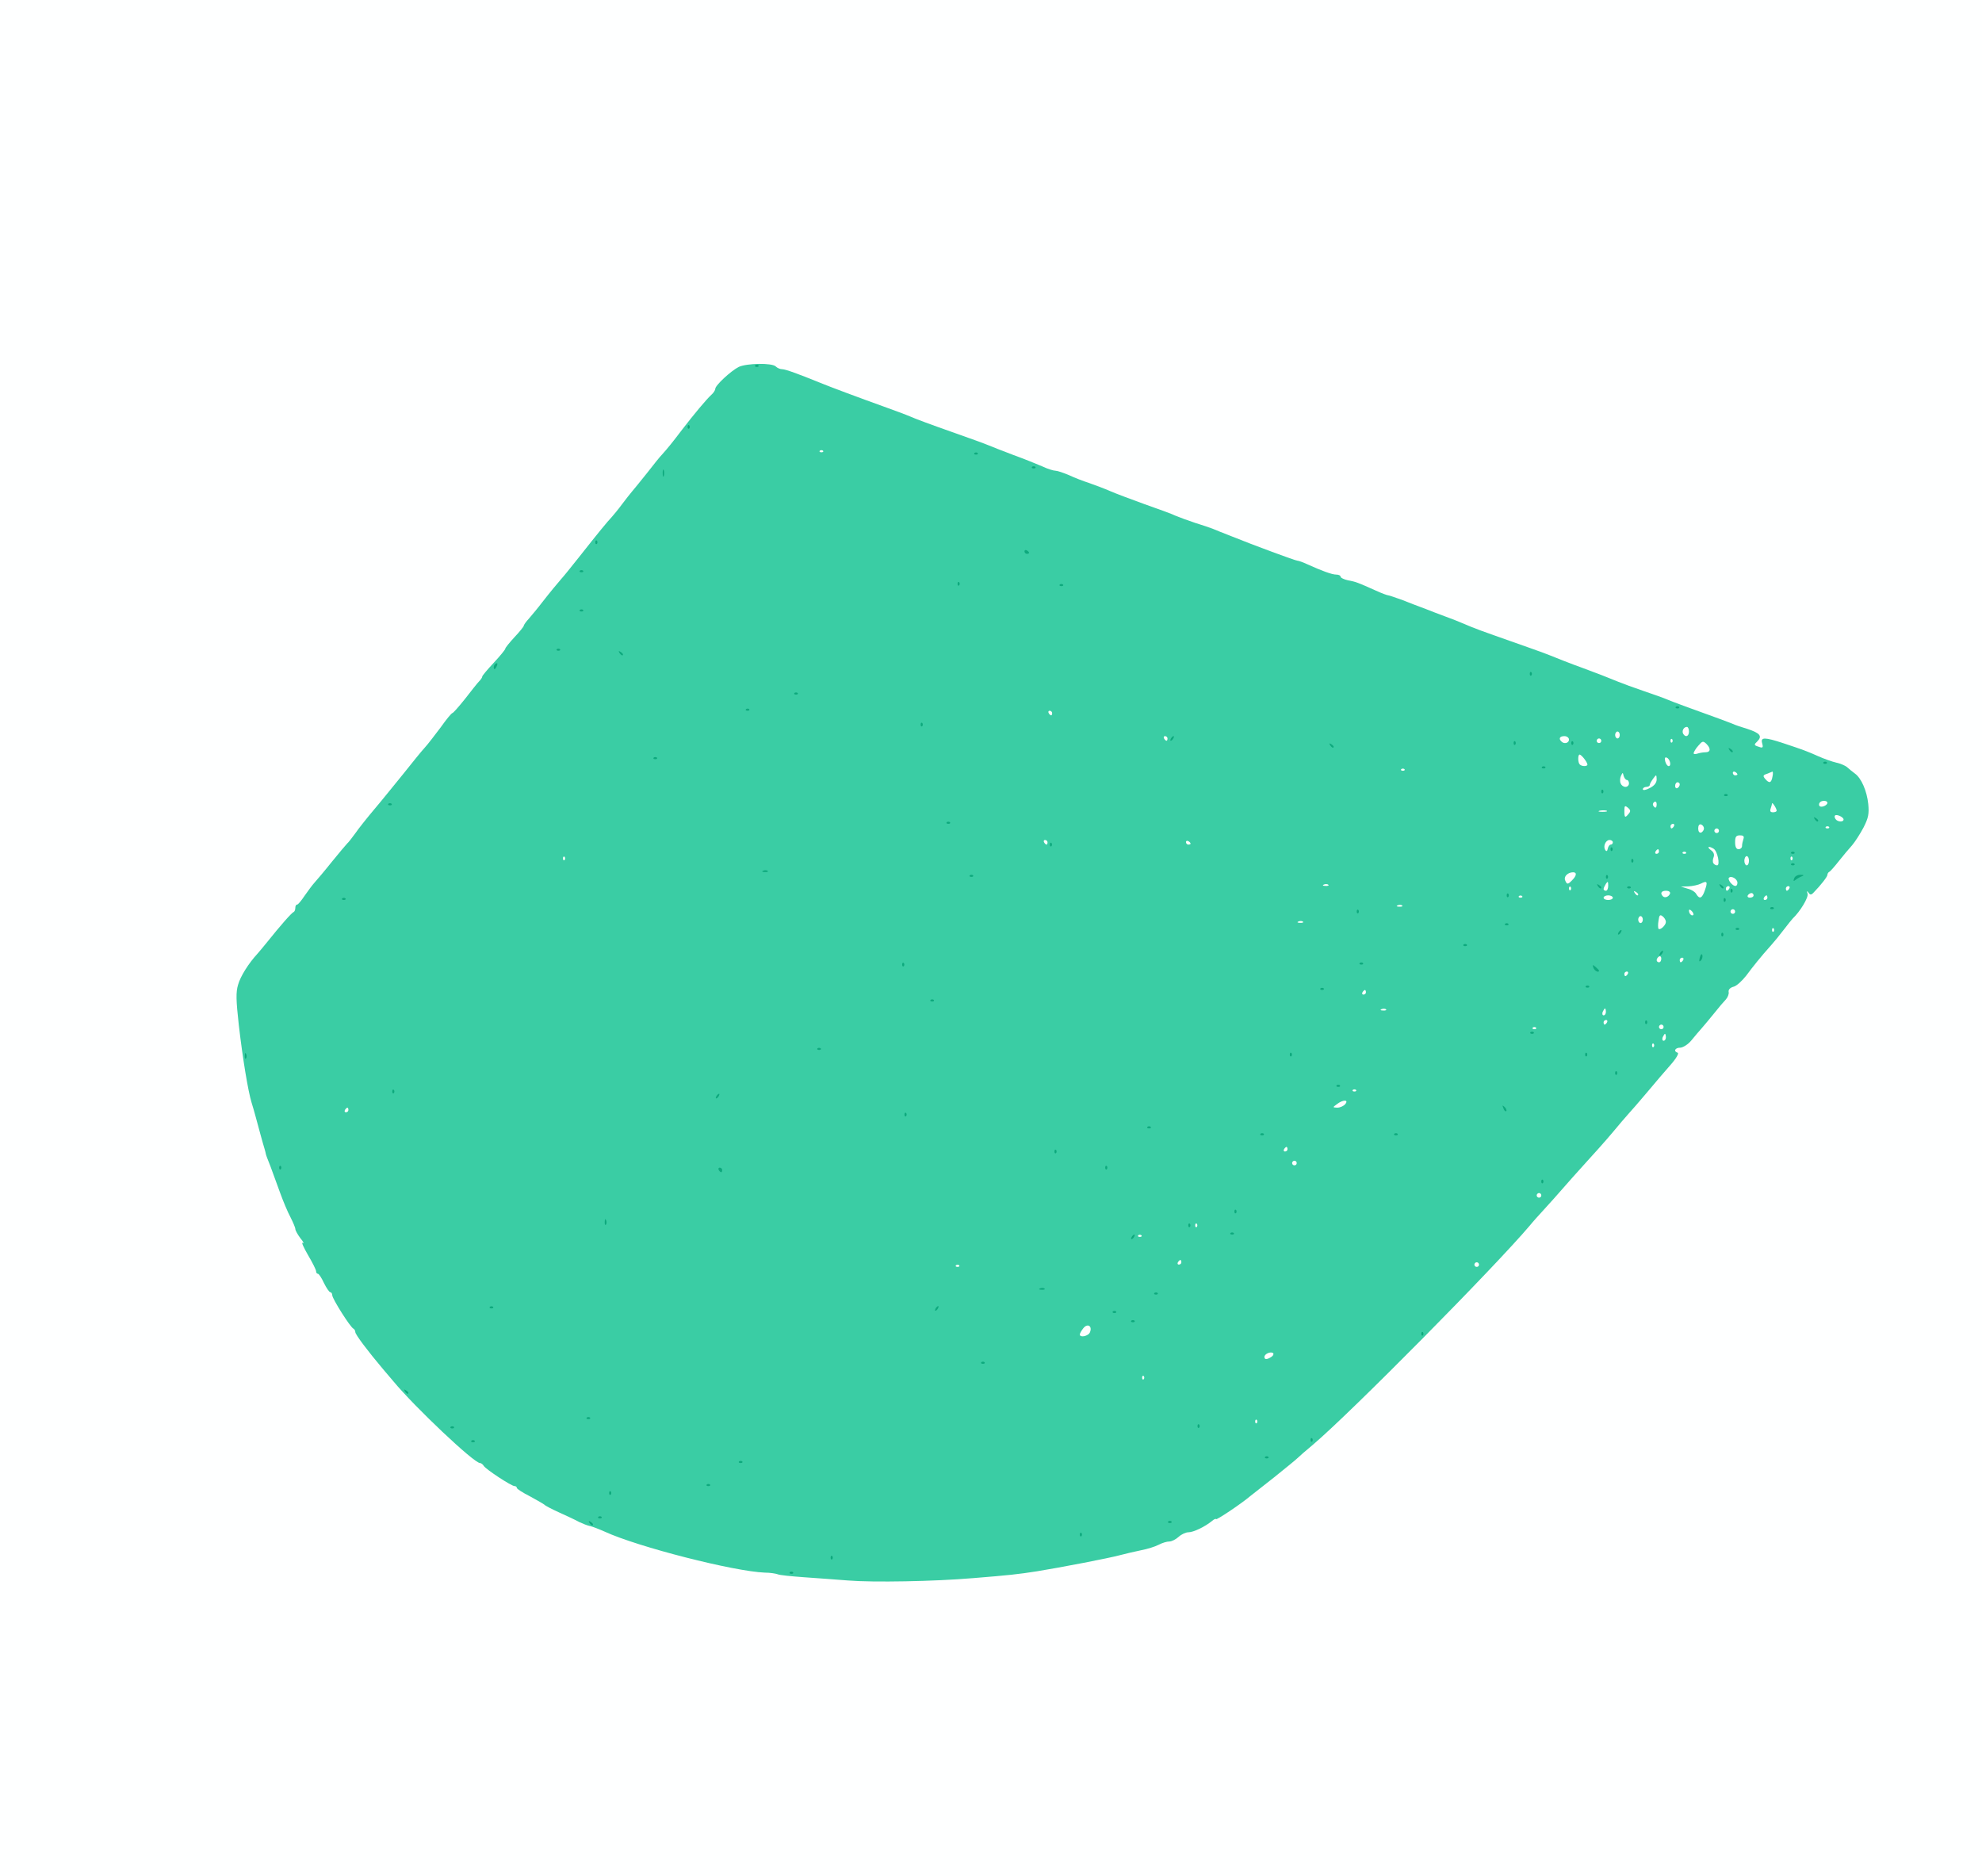 <!DOCTYPE svg PUBLIC "-//W3C//DTD SVG 20010904//EN" "http://www.w3.org/TR/2001/REC-SVG-20010904/DTD/svg10.dtd">
<svg version="1.0" xmlns="http://www.w3.org/2000/svg" width="859px" height="813px" viewBox="0 0 8590 8130" preserveAspectRatio="xMidYMid meet">
<rect x="0" y="0" width="8590" height="8130" fill="#333333" stroke="none"/>
<g id="layer101" fill="#0ea97d" stroke="none">
 <path d="M0 4065 l0 -4065 4295 0 4295 0 0 4065 0 4065 -4295 0 -4295 0 0 -4065z"/>
 </g>
<g id="layer102" fill="#3acda4" stroke="none">
 <path d="M0 4065 l0 -4065 4295 0 4295 0 0 4065 0 4065 -4295 0 -4295 0 0 -4065z m3437 2748 c-4 -3 -10 -3 -14 0 -3 4 0 7 7 7 7 0 10 -3 7 -7z m170 -70 c-4 -3 -7 0 -7 7 0 7 3 10 7 7 3 -4 3 -10 0 -14z m1080 -100 c-4 -3 -7 0 -7 7 0 7 3 10 7 7 3 -4 3 -10 0 -14z m-2117 -37 c0 -3 -5 -8 -12 -12 -7 -4 -8 -3 -4 4 7 12 16 16 16 8z m2507 -13 c-4 -3 -10 -3 -14 0 -3 4 0 7 7 7 7 0 10 -3 7 -7z m-2470 -20 c-4 -3 -10 -3 -14 0 -3 4 0 7 7 7 7 0 10 -3 7 -7z m40 -110 c-4 -3 -7 0 -7 7 0 7 3 10 7 7 3 -4 3 -10 0 -14z m430 -30 c-4 -3 -10 -3 -14 0 -3 4 0 7 7 7 7 0 10 -3 7 -7z m140 -100 c-4 -3 -10 -3 -14 0 -3 4 0 7 7 7 7 0 10 -3 7 -7z m2280 -20 c-4 -3 -10 -3 -14 0 -3 4 0 7 7 7 7 0 10 -3 7 -7z m-3440 -70 c-4 -3 -10 -3 -14 0 -3 4 0 7 7 7 7 0 10 -3 7 -7z m3630 -10 c-4 -3 -7 0 -7 7 0 7 3 10 7 7 3 -4 3 -10 0 -14z m-3720 -50 c-4 -3 -10 -3 -14 0 -3 4 0 7 7 7 7 0 10 -3 7 -7z m3230 -10 c-4 -3 -7 0 -7 7 0 7 3 10 7 7 3 -4 3 -10 0 -14z m-2640 -30 c-4 -3 -10 -3 -14 0 -3 4 0 7 7 7 7 0 10 -3 7 -7z m-787 -107 c0 -3 -5 -8 -12 -12 -7 -4 -8 -3 -4 4 7 12 16 16 16 8z m2497 -133 c-4 -3 -10 -3 -14 0 -3 4 0 7 7 7 7 0 10 -3 7 -7z m1900 -130 c-4 -3 -7 0 -7 7 0 7 3 10 7 7 3 -4 3 -10 0 -14z m-1250 -50 c-4 -3 -10 -3 -14 0 -3 4 0 7 7 7 7 0 10 -3 7 -7z m-80 -40 c-4 -3 -10 -3 -14 0 -3 4 0 7 7 7 7 0 10 -3 7 -7z m-772 -13 c3 -5 4 -10 1 -10 -3 0 -8 5 -11 10 -3 6 -4 10 -1 10 3 0 8 -4 11 -10z m-1928 -7 c-4 -3 -10 -3 -14 0 -3 4 0 7 7 7 7 0 10 -3 7 -7z m2880 -60 c-4 -3 -10 -3 -14 0 -3 4 0 7 7 7 7 0 10 -3 7 -7z m-490 -19 c-3 -3 -12 -4 -19 -1 -8 3 -5 6 6 6 11 1 17 -2 13 -5z m388 -224 c3 -5 4 -10 1 -10 -3 0 -8 5 -11 10 -3 6 -4 10 -1 10 3 0 8 -4 11 -10z m432 -17 c-4 -3 -10 -3 -14 0 -3 4 0 7 7 7 7 0 10 -3 7 -7z m-190 -40 c-4 -3 -7 0 -7 7 0 7 3 10 7 7 3 -4 3 -10 0 -14z m-2530 -15 c-3 -8 -6 -5 -6 6 -1 11 2 17 5 13 3 -3 4 -12 1 -19z m2730 -45 c-4 -3 -7 0 -7 7 0 7 3 10 7 7 3 -4 3 -10 0 -14z m1330 -130 c-4 -3 -7 0 -7 7 0 7 3 10 7 7 3 -4 3 -10 0 -14z m-3557 -43 c0 -5 -5 -10 -11 -10 -5 0 -7 5 -4 10 3 6 8 10 11 10 2 0 4 -4 4 -10z m-1913 -17 c-4 -3 -7 0 -7 7 0 7 3 10 7 7 3 -4 3 -10 0 -14z m3580 0 c-4 -3 -7 0 -7 7 0 7 3 10 7 7 3 -4 3 -10 0 -14z m-220 -70 c-4 -3 -7 0 -7 7 0 7 3 10 7 7 3 -4 3 -10 0 -14z m900 -70 c-4 -3 -10 -3 -14 0 -3 4 0 7 7 7 7 0 10 -3 7 -7z m580 0 c-4 -3 -10 -3 -14 0 -3 4 0 7 7 7 7 0 10 -3 7 -7z m-1070 -30 c-4 -3 -10 -3 -14 0 -3 4 0 7 7 7 7 0 10 -3 7 -7z m-1060 -60 c-4 -3 -7 0 -7 7 0 7 3 10 7 7 3 -4 3 -10 0 -14z m2594 -26 c-10 -9 -11 -8 -5 6 3 10 9 15 12 12 3 -3 0 -11 -7 -18z m-3406 -47 c3 -5 4 -10 1 -10 -3 0 -8 5 -11 10 -3 6 -4 10 -1 10 3 0 8 -4 11 -10z m-1408 -27 c-4 -3 -7 0 -7 7 0 7 3 10 7 7 3 -4 3 -10 0 -14z m4100 -20 c-4 -3 -10 -3 -14 0 -3 4 0 7 7 7 7 0 10 -3 7 -7z m1200 -60 c-4 -3 -7 0 -7 7 0 7 3 10 7 7 3 -4 3 -10 0 -14z m-5940 -75 c-3 -8 -6 -5 -6 6 -1 11 2 17 5 13 3 -3 4 -12 1 -19z m4530 -5 c-4 -3 -7 0 -7 7 0 7 3 10 7 7 3 -4 3 -10 0 -14z m1280 0 c-4 -3 -7 0 -7 7 0 7 3 10 7 7 3 -4 3 -10 0 -14z m-3320 -20 c-4 -3 -10 -3 -14 0 -3 4 0 7 7 7 7 0 10 -3 7 -7z m3090 -70 c-4 -3 -10 -3 -14 0 -3 4 0 7 7 7 7 0 10 -3 7 -7z m490 -50 c-4 -3 -7 0 -7 7 0 7 3 10 7 7 3 -4 3 -10 0 -14z m-3090 -90 c-4 -3 -10 -3 -14 0 -3 4 0 7 7 7 7 0 10 -3 7 -7z m1690 -50 c-4 -3 -10 -3 -14 0 -3 4 0 7 7 7 7 0 10 -3 7 -7z m1150 -10 c-4 -3 -10 -3 -14 0 -3 4 0 7 7 7 7 0 10 -3 7 -7z m43 -67 c0 -2 -7 -9 -15 -16 -13 -11 -14 -10 -9 4 5 14 24 23 24 12z m-3013 -33 c-4 -3 -7 0 -7 7 0 7 3 10 7 7 3 -4 3 -10 0 -14z m1990 0 c-4 -3 -10 -3 -14 0 -3 4 0 7 7 7 7 0 10 -3 7 -7z m1471 -34 c-3 -8 -7 -3 -11 10 -4 17 -3 21 5 13 5 -5 8 -16 6 -23z m-173 -9 c3 -5 4 -10 1 -10 -3 0 -8 5 -11 10 -3 6 -4 10 -1 10 3 0 8 -4 11 -10z m-848 -37 c-4 -3 -10 -3 -14 0 -3 4 0 7 7 7 7 0 10 -3 7 -7z m1110 -50 c-4 -3 -7 0 -7 7 0 7 3 10 7 7 3 -4 3 -10 0 -14z m-442 -3 c3 -5 4 -10 1 -10 -3 0 -8 5 -11 10 -3 6 -4 10 -1 10 3 0 8 -4 11 -10z m512 -17 c-4 -3 -10 -3 -14 0 -3 4 0 7 7 7 7 0 10 -3 7 -7z m-1000 -20 c-4 -3 -10 -3 -14 0 -3 4 0 7 7 7 7 0 10 -3 7 -7z m-650 -60 c-4 -3 -7 0 -7 7 0 7 3 10 7 7 3 -4 3 -10 0 -14z m1800 -10 c-4 -3 -10 -3 -14 0 -3 4 0 7 7 7 7 0 10 -3 7 -7z m-210 -40 c-4 -3 -7 0 -7 7 0 7 3 10 7 7 3 -4 3 -10 0 -14z m-5980 0 c-4 -3 -10 -3 -14 0 -3 4 0 7 7 7 7 0 10 -3 7 -7z m5040 -20 c-4 -3 -7 0 -7 7 0 7 3 10 7 7 3 -4 3 -10 0 -14z m970 -20 c-4 -3 -7 0 -7 7 0 7 3 10 7 7 3 -4 3 -10 0 -14z m-567 -7 c0 -3 -5 -8 -12 -12 -7 -4 -8 -3 -4 4 7 12 16 16 16 8z m127 -3 c-4 -3 -10 -3 -14 0 -3 4 0 7 7 7 7 0 10 -3 7 -7z m403 3 c0 -3 -5 -8 -12 -12 -7 -4 -8 -3 -4 4 7 12 16 16 16 8z m340 -49 c10 -4 8 -6 -6 -6 -12 -1 -25 6 -28 15 -5 13 -3 14 6 7 7 -6 20 -13 28 -16z m-843 -4 c-4 -3 -7 0 -7 7 0 7 3 10 7 7 3 -4 3 -10 0 -14z m-2750 0 c-4 -3 -10 -3 -14 0 -3 4 0 7 7 7 7 0 10 -3 7 -7z m-890 -19 c-3 -3 -12 -4 -19 -1 -8 3 -5 6 6 6 11 1 17 -2 13 -5z m4450 -31 c-4 -3 -10 -3 -14 0 -3 4 0 7 7 7 7 0 10 -3 7 -7z m-700 -20 c-4 -3 -7 0 -7 7 0 7 3 10 7 7 3 -4 3 -10 0 -14z m700 -30 c-4 -3 -10 -3 -14 0 -3 4 0 7 7 7 7 0 10 -3 7 -7z m-790 -20 c-4 -3 -7 0 -7 7 0 7 3 10 7 7 3 -4 3 -10 0 -14z m-2430 -20 c-4 -3 -7 0 -7 7 0 7 3 10 7 7 3 -4 3 -10 0 -14z m-440 -90 c-4 -3 -10 -3 -14 0 -3 4 0 7 7 7 7 0 10 -3 7 -7z m3763 -7 c0 -3 -5 -8 -12 -12 -7 -4 -8 -3 -4 4 7 12 16 16 16 8z m-6183 -73 c-4 -3 -10 -3 -14 0 -3 4 0 7 7 7 7 0 10 -3 7 -7z m5790 -40 c-4 -3 -10 -3 -14 0 -3 4 0 7 7 7 7 0 10 -3 7 -7z m-540 -20 c-4 -3 -7 0 -7 7 0 7 3 10 7 7 3 -4 3 -10 0 -14z m-250 -100 c-4 -3 -10 -3 -14 0 -3 4 0 7 7 7 7 0 10 -3 7 -7z m1220 -20 c-4 -3 -10 -3 -14 0 -3 4 0 7 7 7 7 0 10 -3 7 -7z m-5070 -20 c-4 -3 -10 -3 -14 0 -3 4 0 7 7 7 7 0 10 -3 7 -7z m4663 -27 c0 -3 -5 -8 -12 -12 -7 -4 -8 -3 -4 4 7 12 16 16 16 8z m-1730 -20 c0 -3 -5 -8 -12 -12 -7 -4 -8 -3 -4 4 7 12 16 16 16 8z m787 -23 c-4 -3 -7 0 -7 7 0 7 3 10 7 7 3 -4 3 -10 0 -14z m250 0 c-4 -3 -7 0 -7 7 0 7 3 10 7 7 3 -4 3 -10 0 -14z m-1732 -13 c3 -5 4 -10 1 -10 -3 0 -8 5 -11 10 -3 6 -4 10 -1 10 3 0 8 -4 11 -10z m-1088 -67 c-4 -3 -7 0 -7 7 0 7 3 10 7 7 3 -4 3 -10 0 -14z m-750 -60 c-4 -3 -10 -3 -14 0 -3 4 0 7 7 7 7 0 10 -3 7 -7z m4030 -10 c-4 -3 -10 -3 -14 0 -3 4 0 7 7 7 7 0 10 -3 7 -7z m-3820 -60 c-4 -3 -10 -3 -14 0 -3 4 0 7 7 7 7 0 10 -3 7 -7z m3180 -90 c-4 -3 -7 0 -7 7 0 7 3 10 7 7 3 -4 3 -10 0 -14z m-4483 -29 c3 -8 2 -12 -4 -9 -6 3 -10 10 -10 16 0 14 7 11 14 -7z m546 -48 c0 -3 -5 -8 -12 -12 -7 -4 -8 -3 -4 4 7 12 16 16 16 8z m-273 -23 c-4 -3 -10 -3 -14 0 -3 4 0 7 7 7 7 0 10 -3 7 -7z m100 -170 c-4 -3 -10 -3 -14 0 -3 4 0 7 7 7 7 0 10 -3 7 -7z m1630 -120 c-4 -3 -7 0 -7 7 0 7 3 10 7 7 3 -4 3 -10 0 -14z m450 10 c-4 -3 -10 -3 -14 0 -3 4 0 7 7 7 7 0 10 -3 7 -7z m-2080 -60 c-4 -3 -10 -3 -14 0 -3 4 0 7 7 7 7 0 10 -3 7 -7z m1933 -77 c0 -3 -4 -8 -10 -11 -5 -3 -10 -1 -10 4 0 6 5 11 10 11 6 0 10 -2 10 -4z m-1873 -53 c-4 -3 -7 0 -7 7 0 7 3 10 7 7 3 -4 3 -10 0 -14z m290 -305 c-3 -7 -5 -2 -5 12 0 14 2 19 5 13 2 -7 2 -19 0 -25z m1610 -15 c-4 -3 -10 -3 -14 0 -3 4 0 7 7 7 7 0 10 -3 7 -7z m-250 -60 c-4 -3 -10 -3 -14 0 -3 4 0 7 7 7 7 0 10 -3 7 -7z m-1250 -120 c-4 -3 -7 0 -7 7 0 7 3 10 7 7 3 -4 3 -10 0 -14z m300 -260 c-4 -3 -10 -3 -14 0 -3 4 0 7 7 7 7 0 10 -3 7 -7z"/>
 </g>
<g id="layer103" fill="#feffff" stroke="none">
 <path d="M0 4065 l0 -4065 4295 0 4295 0 0 4065 0 4065 -4295 0 -4295 0 0 -4065z m4215 2774 c160 -13 197 -17 280 -30 99 -16 313 -57 360 -70 22 -6 62 -15 90 -21 27 -5 62 -16 77 -24 15 -8 35 -14 46 -14 10 0 28 -9 40 -20 12 -11 31 -20 43 -20 21 0 70 -23 102 -49 9 -8 17 -11 17 -8 0 7 113 -69 149 -100 9 -7 55 -43 103 -81 47 -38 93 -75 101 -83 8 -8 38 -34 68 -59 165 -140 787 -769 940 -950 11 -14 39 -45 62 -70 23 -25 57 -63 76 -85 19 -22 67 -76 107 -120 82 -90 100 -112 152 -174 21 -24 46 -53 57 -65 11 -12 40 -47 65 -76 25 -30 65 -77 89 -104 25 -28 39 -52 32 -54 -19 -6 -12 -22 12 -22 12 -1 33 -14 47 -31 14 -17 34 -41 45 -53 11 -13 36 -42 55 -66 19 -24 42 -51 50 -59 8 -9 14 -24 12 -32 -2 -10 6 -19 21 -23 13 -3 37 -25 55 -48 29 -39 63 -82 109 -133 10 -11 34 -40 53 -65 19 -25 37 -47 40 -50 31 -29 69 -91 64 -107 -4 -13 -3 -14 4 -5 7 11 12 11 23 -1 32 -33 59 -68 59 -76 0 -5 4 -11 8 -13 4 -1 23 -23 42 -47 19 -24 45 -55 57 -68 12 -14 34 -48 49 -76 22 -43 25 -60 21 -103 -6 -57 -30 -112 -58 -132 -10 -7 -24 -19 -32 -26 -7 -7 -29 -17 -48 -21 -18 -4 -54 -17 -79 -28 -52 -23 -63 -27 -150 -56 -82 -27 -100 -27 -93 -1 6 22 3 23 -21 14 -14 -5 -14 -8 0 -21 23 -23 12 -36 -42 -54 -27 -8 -56 -18 -64 -22 -8 -3 -33 -13 -55 -21 -112 -40 -212 -77 -230 -85 -11 -5 -56 -21 -100 -36 -44 -15 -93 -33 -110 -40 -36 -15 -100 -40 -152 -59 -53 -19 -124 -47 -148 -57 -19 -8 -98 -36 -240 -86 -38 -13 -83 -30 -100 -37 -16 -7 -48 -20 -70 -29 -22 -8 -60 -23 -85 -32 -25 -10 -54 -21 -65 -25 -11 -4 -45 -17 -75 -29 -31 -11 -59 -21 -63 -21 -4 0 -29 -9 -55 -21 -78 -35 -86 -38 -119 -44 -18 -4 -33 -11 -33 -16 0 -5 -8 -9 -19 -9 -18 0 -62 -16 -128 -46 -17 -8 -35 -14 -39 -14 -9 0 -190 -67 -289 -107 -33 -13 -69 -27 -80 -32 -11 -4 -45 -16 -75 -25 -30 -10 -68 -24 -85 -31 -16 -8 -77 -30 -134 -50 -58 -21 -125 -46 -150 -57 -25 -11 -66 -26 -91 -35 -25 -8 -64 -23 -87 -34 -24 -10 -50 -19 -58 -19 -9 0 -35 -8 -58 -19 -23 -10 -80 -33 -127 -50 -47 -18 -94 -36 -105 -41 -11 -5 -85 -32 -165 -60 -80 -28 -158 -57 -175 -65 -16 -7 -70 -27 -120 -45 -95 -34 -237 -87 -270 -101 -96 -39 -151 -59 -165 -59 -9 0 -21 -5 -28 -12 -16 -16 -126 -14 -160 2 -34 17 -102 80 -102 95 0 6 -8 18 -17 26 -21 19 -76 85 -126 150 -40 53 -66 85 -87 108 -9 9 -38 45 -65 80 -28 35 -57 71 -65 80 -8 9 -28 35 -44 56 -16 22 -37 47 -45 56 -19 20 -56 65 -142 174 -35 44 -68 85 -74 91 -19 22 -50 59 -85 104 -19 25 -45 56 -57 70 -13 14 -23 28 -23 32 0 3 -18 26 -40 49 -22 24 -40 46 -40 50 0 4 -22 31 -50 61 -27 29 -50 56 -50 60 0 4 -6 13 -13 20 -7 7 -34 41 -61 76 -27 34 -52 62 -55 62 -4 0 -27 28 -51 62 -25 33 -56 74 -70 89 -14 15 -54 65 -90 110 -36 44 -92 114 -126 154 -33 39 -71 87 -84 106 -14 19 -29 39 -35 44 -6 6 -36 42 -67 80 -31 39 -65 79 -75 90 -10 11 -29 37 -43 57 -14 21 -28 38 -32 38 -5 0 -8 6 -8 14 0 8 -3 16 -7 18 -9 3 -61 63 -113 128 -19 24 -40 48 -45 54 -37 40 -73 97 -83 133 -10 33 -9 67 3 175 17 147 40 285 55 335 6 18 14 48 19 66 10 37 31 115 38 137 2 8 5 17 5 20 0 3 9 27 20 54 10 27 29 79 42 115 13 36 33 84 45 106 11 22 21 45 21 51 0 6 10 24 22 40 13 15 17 25 10 20 -7 -4 4 20 23 53 19 32 35 64 35 70 0 6 3 11 8 11 4 0 16 18 26 40 11 22 23 40 28 40 4 0 8 6 8 13 0 15 79 140 92 145 4 2 8 9 8 15 0 10 54 82 120 160 8 9 29 34 45 53 93 112 349 354 375 354 5 0 13 6 17 13 10 15 119 87 133 87 5 0 10 3 10 8 0 4 26 21 58 37 31 17 59 33 62 36 3 4 32 19 65 34 33 15 72 33 86 41 15 7 35 15 45 17 11 2 39 13 64 24 145 67 562 173 695 178 22 0 47 4 55 7 8 4 60 9 115 13 55 4 141 10 190 14 109 9 376 4 540 -10z"/>
 <path d="M5440 6160 c0 -7 3 -10 7 -7 3 4 3 10 0 14 -4 3 -7 0 -7 -7z"/>
 <path d="M4950 5970 c0 -7 3 -10 7 -7 3 4 3 10 0 14 -4 3 -7 0 -7 -7z"/>
 <path d="M5480 5880 c0 -13 28 -25 38 -16 3 4 0 11 -8 16 -20 13 -30 12 -30 0z"/>
 <path d="M4680 5783 c0 -5 7 -17 15 -27 18 -23 40 -10 29 17 -6 17 -44 25 -44 10z"/>
 <path d="M4143 5483 c4 -3 10 -3 14 0 3 4 0 7 -7 7 -7 0 -10 -3 -7 -7z"/>
 <path d="M6390 5480 c0 -5 5 -10 10 -10 6 0 10 5 10 10 0 6 -4 10 -10 10 -5 0 -10 -4 -10 -10z"/>
 <path d="M5105 5470 c3 -5 8 -10 11 -10 2 0 4 5 4 10 0 6 -5 10 -11 10 -5 0 -7 -4 -4 -10z"/>
 <path d="M4933 5353 c4 -3 10 -3 14 0 3 4 0 7 -7 7 -7 0 -10 -3 -7 -7z"/>
 <path d="M5180 5310 c0 -7 3 -10 7 -7 3 4 3 10 0 14 -4 3 -7 0 -7 -7z"/>
 <path d="M6660 5180 c0 -5 5 -10 10 -10 6 0 10 5 10 10 0 6 -4 10 -10 10 -5 0 -10 -4 -10 -10z"/>
 <path d="M5600 5040 c0 -5 5 -10 10 -10 6 0 10 5 10 10 0 6 -4 10 -10 10 -5 0 -10 -4 -10 -10z"/>
 <path d="M5565 4980 c3 -5 8 -10 11 -10 2 0 4 5 4 10 0 6 -5 10 -11 10 -5 0 -7 -4 -4 -10z"/>
 <path d="M1495 4810 c3 -5 8 -10 11 -10 2 0 4 5 4 10 0 6 -5 10 -11 10 -5 0 -7 -4 -4 -10z"/>
 <path d="M5794 4785 c27 -21 53 -20 36 0 -7 8 -22 15 -34 15 -21 -1 -21 -1 -2 -15z"/>
 <path d="M5863 4723 c4 -3 10 -3 14 0 3 4 0 7 -7 7 -7 0 -10 -3 -7 -7z"/>
 <path d="M7160 4530 c0 -7 3 -10 7 -7 3 4 3 10 0 14 -4 3 -7 0 -7 -7z"/>
 <path d="M7206 4495 c4 -8 8 -15 10 -15 2 0 4 7 4 15 0 8 -4 15 -10 15 -5 0 -7 -7 -4 -15z"/>
 <path d="M6643 4453 c4 -3 10 -3 14 0 3 4 0 7 -7 7 -7 0 -10 -3 -7 -7z"/>
 <path d="M7190 4450 c0 -5 5 -10 10 -10 6 0 10 5 10 10 0 6 -4 10 -10 10 -5 0 -10 -4 -10 -10z"/>
 <path d="M6950 4430 c0 -5 5 -10 11 -10 5 0 7 5 4 10 -3 6 -8 10 -11 10 -2 0 -4 -4 -4 -10z"/>
 <path d="M6946 4385 c4 -8 8 -15 10 -15 2 0 4 7 4 15 0 8 -4 15 -10 15 -5 0 -7 -7 -4 -15z"/>
 <path d="M5988 4373 c7 -3 16 -2 19 1 4 3 -2 6 -13 5 -11 0 -14 -3 -6 -6z"/>
 <path d="M5905 4300 c3 -5 8 -10 11 -10 2 0 4 5 4 10 0 6 -5 10 -11 10 -5 0 -7 -4 -4 -10z"/>
 <path d="M7040 4220 c0 -5 5 -10 11 -10 5 0 7 5 4 10 -3 6 -8 10 -11 10 -2 0 -4 -4 -4 -10z"/>
 <path d="M7180 4161 c0 -6 5 -13 10 -16 6 -3 10 1 10 9 0 9 -4 16 -10 16 -5 0 -10 -4 -10 -9z"/>
 <path d="M7280 4160 c0 -5 5 -10 11 -10 5 0 7 5 4 10 -3 6 -8 10 -11 10 -2 0 -4 -4 -4 -10z"/>
 <path d="M7680 4030 c0 -7 3 -10 7 -7 3 4 3 10 0 14 -4 3 -7 0 -7 -7z"/>
 <path d="M7188 4025 c-2 -3 -3 -19 0 -35 3 -25 7 -28 18 -19 8 6 14 17 14 24 0 14 -24 37 -32 30z"/>
 <path d="M5628 3993 c7 -3 16 -2 19 1 4 3 -2 6 -13 5 -11 0 -14 -3 -6 -6z"/>
 <path d="M7100 3985 c0 -8 5 -15 10 -15 6 0 10 7 10 15 0 8 -4 15 -10 15 -5 0 -10 -7 -10 -15z"/>
 <path d="M7327 3963 c-4 -3 -7 -11 -7 -17 0 -6 5 -5 12 2 6 6 9 14 7 17 -3 3 -9 2 -12 -2z"/>
 <path d="M7500 3950 c0 -5 5 -10 10 -10 6 0 10 5 10 10 0 6 -4 10 -10 10 -5 0 -10 -4 -10 -10z"/>
 <path d="M6058 3923 c7 -3 16 -2 19 1 4 3 -2 6 -13 5 -11 0 -14 -3 -6 -6z"/>
 <path d="M6950 3890 c0 -5 9 -10 20 -10 11 0 20 5 20 10 0 6 -9 10 -20 10 -11 0 -20 -4 -20 -10z"/>
 <path d="M7645 3890 c3 -5 8 -10 11 -10 2 0 4 5 4 10 0 6 -5 10 -11 10 -5 0 -7 -4 -4 -10z"/>
 <path d="M6583 3883 c4 -3 10 -3 14 0 3 4 0 7 -7 7 -7 0 -10 -3 -7 -7z"/>
 <path d="M7207 3884 c-13 -13 -7 -24 14 -24 11 0 19 5 17 12 -5 14 -22 21 -31 12z"/>
 <path d="M7352 3875 c-4 -9 -21 -20 -38 -24 l-29 -9 33 -1 c18 -1 42 -6 54 -12 27 -14 30 -8 17 29 -12 35 -23 40 -37 17z"/>
 <path d="M7575 3880 c3 -5 10 -10 16 -10 5 0 9 5 9 10 0 6 -7 10 -16 10 -8 0 -12 -4 -9 -10z"/>
 <path d="M7084 3868 c-4 -7 -3 -8 4 -4 7 4 12 9 12 12 0 8 -9 4 -16 -8z"/>
 <path d="M6800 3850 c0 -7 3 -10 7 -7 3 4 3 10 0 14 -4 3 -7 0 -7 -7z"/>
 <path d="M6950 3853 c0 -5 5 -15 10 -23 8 -12 10 -11 10 8 0 12 -4 22 -10 22 -5 0 -10 -3 -10 -7z"/>
 <path d="M7480 3850 c0 -5 5 -10 11 -10 5 0 7 5 4 10 -3 6 -8 10 -11 10 -2 0 -4 -4 -4 -10z"/>
 <path d="M7740 3850 c0 -5 5 -10 11 -10 5 0 7 5 4 10 -3 6 -8 10 -11 10 -2 0 -4 -4 -4 -10z"/>
 <path d="M5738 3833 c7 -3 16 -2 19 1 4 3 -2 6 -13 5 -11 0 -14 -3 -6 -6z"/>
 <path d="M7500 3825 c-7 -9 -10 -18 -7 -21 10 -11 37 5 37 21 0 19 -14 19 -30 0z"/>
 <path d="M6783 3814 c-6 -16 12 -34 35 -34 17 0 15 15 -4 34 -19 20 -23 20 -31 0z"/>
 <path d="M7426 3741 c-4 -5 -3 -17 1 -27 4 -11 0 -22 -12 -30 -20 -15 -9 -19 12 -6 17 11 29 72 15 72 -6 0 -13 -4 -16 -9z"/>
 <path d="M7560 3730 c0 -11 5 -20 10 -20 6 0 10 9 10 20 0 11 -4 20 -10 20 -5 0 -10 -9 -10 -20z"/>
 <path d="M2440 3720 c0 -7 3 -10 7 -7 3 4 3 10 0 14 -4 3 -7 0 -7 -7z"/>
 <path d="M7760 3720 c0 -7 3 -10 7 -7 3 4 3 10 0 14 -4 3 -7 0 -7 -7z"/>
 <path d="M7175 3690 c3 -5 8 -10 11 -10 2 0 4 5 4 10 0 6 -5 10 -11 10 -5 0 -7 -4 -4 -10z"/>
 <path d="M7293 3693 c4 -3 10 -3 14 0 3 4 0 7 -7 7 -7 0 -10 -3 -7 -7z"/>
 <path d="M6957 3683 c-10 -16 2 -43 19 -43 8 0 14 5 14 10 0 6 -4 10 -9 10 -5 0 -11 8 -13 18 -2 11 -6 13 -11 5z"/>
 <path d="M7520 3650 c0 -24 4 -30 21 -30 15 0 19 4 15 16 -3 9 -6 22 -6 30 0 8 -7 14 -15 14 -10 0 -15 -10 -15 -30z"/>
 <path d="M4525 3650 c-3 -5 -1 -10 4 -10 6 0 11 5 11 10 0 6 -2 10 -4 10 -3 0 -8 -4 -11 -10z"/>
 <path d="M5140 3649 c0 -5 5 -7 10 -4 6 3 10 8 10 11 0 2 -4 4 -10 4 -5 0 -10 -5 -10 -11z"/>
 <path d="M7360 3590 c0 -13 5 -20 13 -17 6 2 12 10 12 17 0 7 -6 15 -12 18 -8 2 -13 -5 -13 -18z"/>
 <path d="M7430 3600 c0 -5 5 -10 10 -10 6 0 10 5 10 10 0 6 -4 10 -10 10 -5 0 -10 -4 -10 -10z"/>
 <path d="M7240 3580 c0 -5 5 -10 11 -10 5 0 7 5 4 10 -3 6 -8 10 -11 10 -2 0 -4 -4 -4 -10z"/>
 <path d="M7913 3583 c4 -3 10 -3 14 0 3 4 0 7 -7 7 -7 0 -10 -3 -7 -7z"/>
 <path d="M7955 3549 c-4 -6 -5 -12 -2 -15 7 -7 37 7 37 17 0 13 -27 11 -35 -2z"/>
 <path d="M7040 3514 c0 -22 2 -25 15 -14 12 10 13 16 4 26 -16 20 -19 18 -19 -12z"/>
 <path d="M6933 3513 c9 -2 23 -2 30 0 6 3 -1 5 -18 5 -16 0 -22 -2 -12 -5z"/>
 <path d="M7674 3504 c3 -9 6 -19 6 -22 0 -9 20 21 20 31 0 4 -7 7 -16 7 -11 0 -14 -5 -10 -16z"/>
 <path d="M7165 3491 c-3 -5 -1 -12 5 -16 5 -3 10 1 10 9 0 18 -6 21 -15 7z"/>
 <path d="M7886 3493 c-3 -3 -3 -10 0 -14 7 -12 34 -11 34 0 0 11 -26 22 -34 14z"/>
 <path d="M7120 3420 c0 -5 7 -10 15 -10 8 0 15 -4 15 -8 0 -5 7 -17 15 -28 14 -19 14 -18 15 3 0 15 -10 28 -30 38 -17 9 -30 11 -30 5z"/>
 <path d="M7260 3406 c0 -9 5 -16 10 -16 6 0 10 4 10 9 0 6 -4 13 -10 16 -5 3 -10 -1 -10 -9z"/>
 <path d="M7024 3395 c-4 -8 -3 -23 1 -32 8 -17 8 -17 12 0 3 9 9 17 14 17 5 0 9 7 9 15 0 8 -7 15 -15 15 -9 0 -18 -7 -21 -15z"/>
 <path d="M7650 3375 c-10 -12 -9 -16 6 -21 11 -4 22 -9 25 -10 3 -2 4 8 1 21 -5 29 -14 31 -32 10z"/>
 <path d="M7510 3349 c0 -5 5 -7 10 -4 6 3 10 8 10 11 0 2 -4 4 -10 4 -5 0 -10 -5 -10 -11z"/>
 <path d="M6073 3333 c4 -3 10 -3 14 0 3 4 0 7 -7 7 -7 0 -10 -3 -7 -7z"/>
 <path d="M6847 3313 c-9 -8 -9 -43 -1 -43 8 0 33 32 34 43 0 9 -24 9 -33 0z"/>
 <path d="M7217 3299 c-3 -13 -1 -19 6 -16 15 5 22 37 9 37 -5 0 -12 -9 -15 -21z"/>
 <path d="M7340 3264 c1 -5 9 -20 20 -32 18 -21 21 -22 35 -9 21 21 19 37 -4 37 -11 0 -26 3 -35 6 -9 3 -16 2 -16 -2z"/>
 <path d="M6767 3213 c-13 -12 -7 -23 13 -23 11 0 20 7 20 15 0 15 -21 21 -33 8z"/>
 <path d="M6920 3210 c0 -5 5 -10 10 -10 6 0 10 5 10 10 0 6 -4 10 -10 10 -5 0 -10 -4 -10 -10z"/>
 <path d="M7240 3210 c0 -7 3 -10 7 -7 3 4 3 10 0 14 -4 3 -7 0 -7 -7z"/>
 <path d="M5045 3200 c-3 -5 -1 -10 4 -10 6 0 11 5 11 10 0 6 -2 10 -4 10 -3 0 -8 -4 -11 -10z"/>
 <path d="M7000 3185 c0 -8 5 -15 10 -15 6 0 10 7 10 15 0 8 -4 15 -10 15 -5 0 -10 -7 -10 -15z"/>
 <path d="M7295 3180 c-7 -12 2 -30 16 -30 5 0 9 9 9 20 0 21 -15 27 -25 10z"/>
 <path d="M4545 3090 c-3 -5 -1 -10 4 -10 6 0 11 5 11 10 0 6 -2 10 -4 10 -3 0 -8 -4 -11 -10z"/>
 <path d="M3553 1953 c4 -3 10 -3 14 0 3 4 0 7 -7 7 -7 0 -10 -3 -7 -7z"/>
 </g>

</svg>
